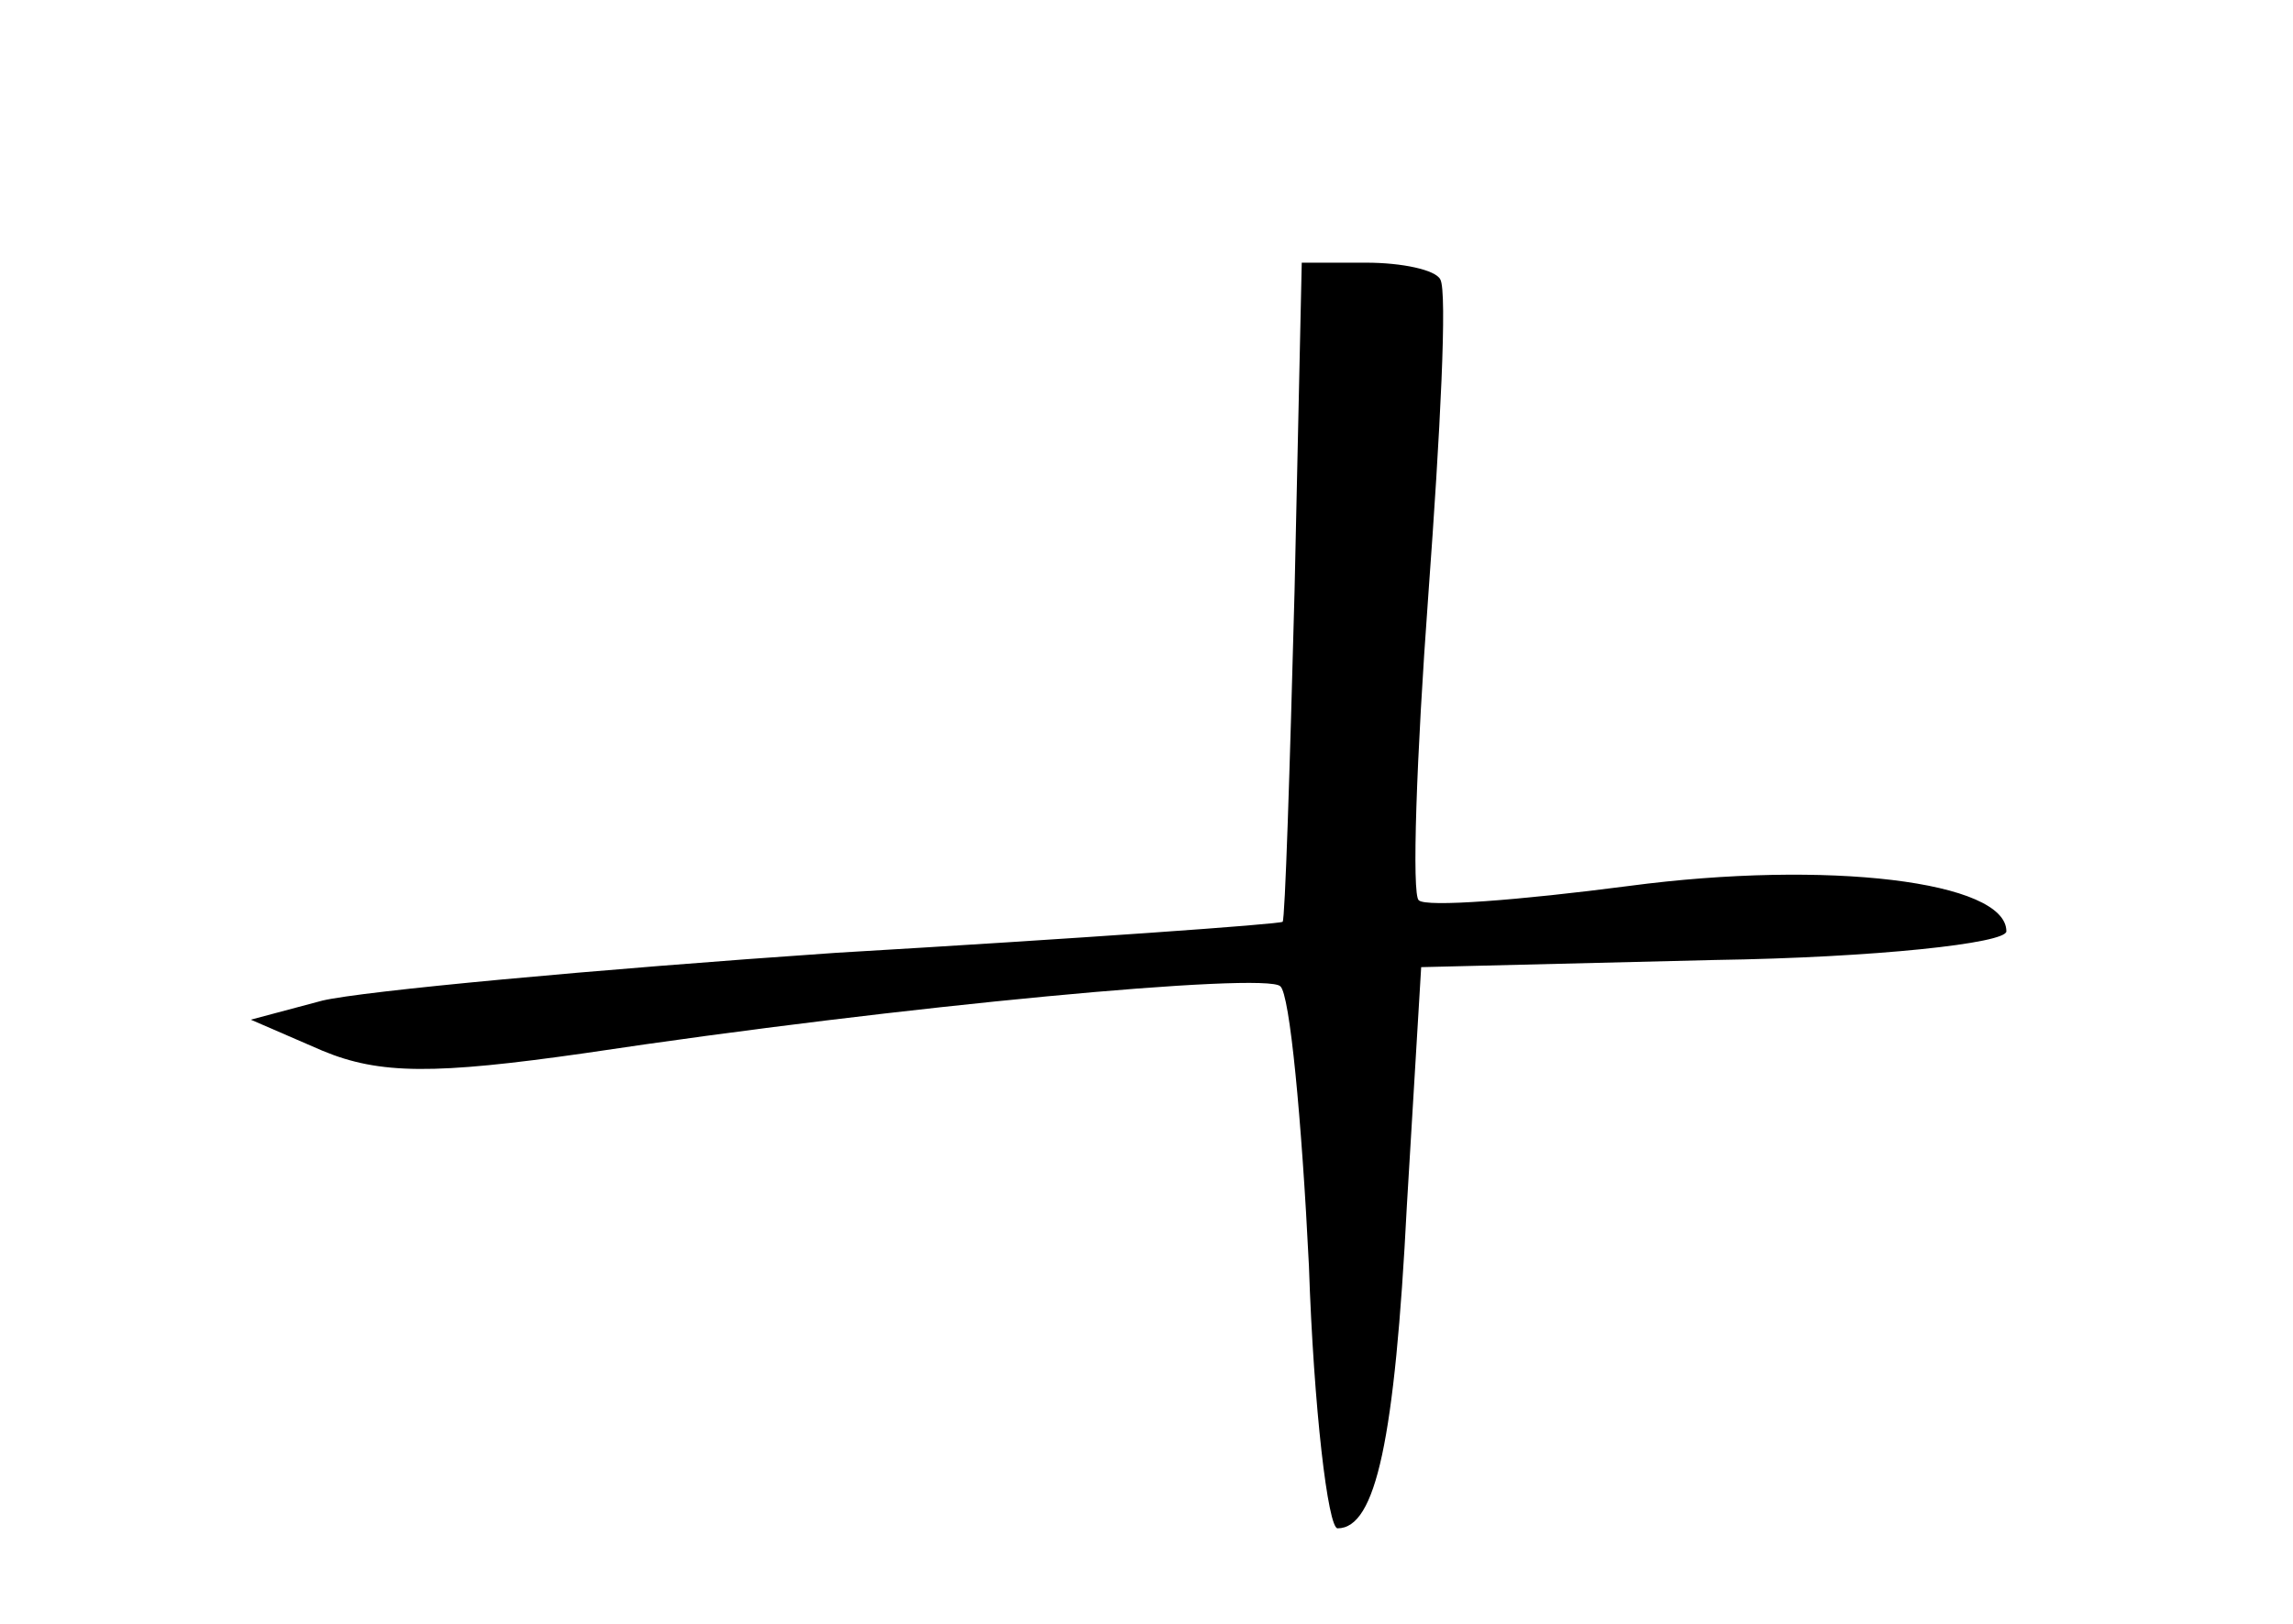 <?xml version="1.0" standalone="no"?>
<!DOCTYPE svg PUBLIC "-//W3C//DTD SVG 20010904//EN"
 "http://www.w3.org/TR/2001/REC-SVG-20010904/DTD/svg10.dtd">
<svg version="1.0" xmlns="http://www.w3.org/2000/svg"
 width="96pt" height="68pt" viewBox="0 0 96 68"
 preserveAspectRatio="xMidYMid meet">
<g transform="translate(0,68) scale(0.1,-0.1)"
fill="#000000" stroke="none">
<path d="M542 433 c-2 -76 -4 -138 -5 -139 -1 -1 -85 -7 -187 -13 -102 -7
-198 -16 -215 -20 l-30 -8 30 -13 c24 -10 47 -10 110 -1 133 20 285 34 291 28
4 -3 9 -56 12 -117 2 -60 8 -110 12 -110 16 0 24 37 29 135 l6 100 123 3 c67
1 122 7 122 12 0 21 -75 30 -158 19 -46 -6 -85 -9 -88 -6 -3 2 -1 60 4 128 5
68 8 127 5 132 -2 4 -16 7 -31 7 l-27 0 -3 -137z"/>
</g>
</svg>
